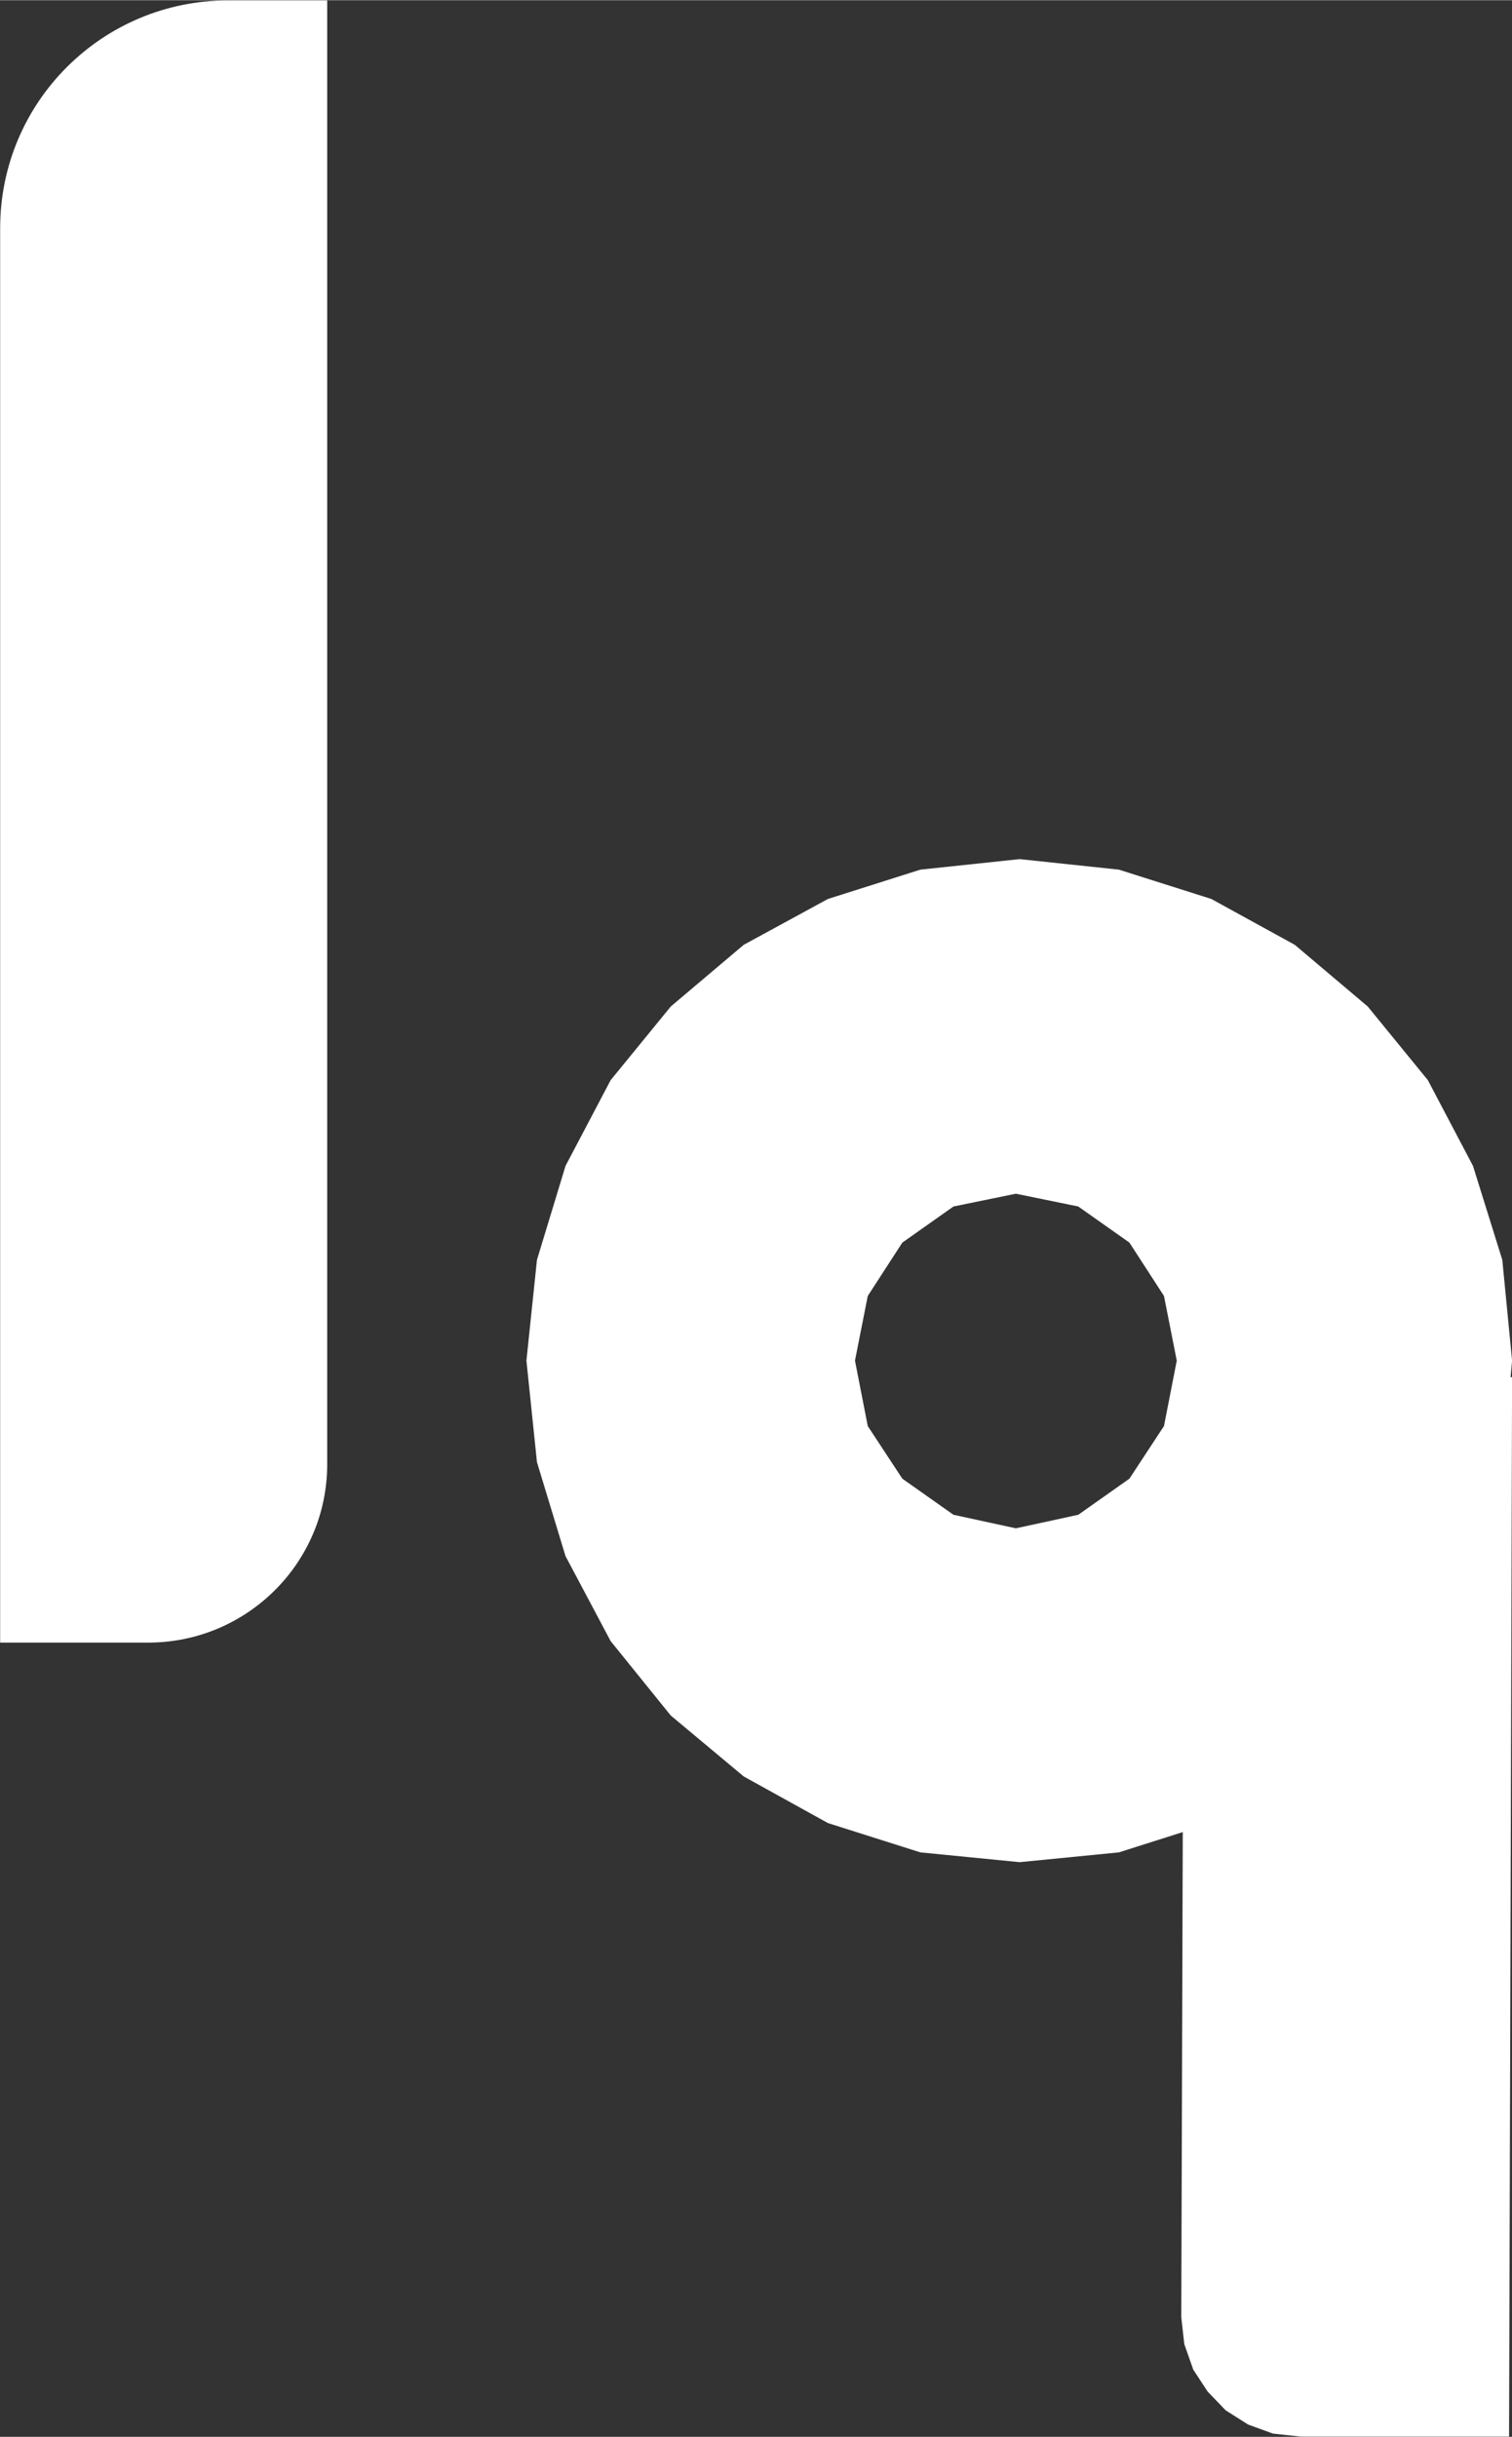 <?xml version="1.0" encoding="UTF-8" standalone="no"?>
<!DOCTYPE svg PUBLIC "-//W3C//DTD SVG 1.1//EN" "http://www.w3.org/Graphics/SVG/1.1/DTD/svg11.dtd">
<svg version="1.1" xmlns="http://www.w3.org/2000/svg" xmlns:xlink="http://www.w3.org/1999/xlink" preserveAspectRatio="xMidYMid meet" viewBox="9.358 3.797 20.111 32.406" width="20.11" height="32.41"><rect x="9.358" y="3.797" width="20.111" height="32.406" fill="#333333" stroke="none"/><defs><path d="M25.47 15.75L26.58 16.36L27.55 17.18L28.35 18.16L28.95 19.3L29.34 20.55L29.47 21.89L29.45 22.11L29.47 22.11L29.43 36.2L26.66 36.2L26.29 36.16L25.96 36.04L25.66 35.85L25.42 35.6L25.23 35.31L25.11 34.97L25.07 34.61L25.09 28.16L24.24 28.43L22.92 28.56L21.6 28.43L20.37 28.04L19.25 27.42L18.28 26.61L17.48 25.62L16.88 24.49L16.5 23.24L16.36 21.89L16.5 20.55L16.88 19.3L17.48 18.16L18.28 17.18L19.25 16.36L20.37 15.75L21.6 15.36L22.92 15.22L24.24 15.36L25.47 15.75ZM21.36 20.32L20.9 21.03L20.73 21.89L20.9 22.76L21.36 23.46L22.04 23.94L22.87 24.12L23.7 23.94L24.38 23.46L24.84 22.76L25.01 21.89L24.84 21.03L24.38 20.32L23.7 19.84L22.87 19.67L22.04 19.84L21.36 20.32Z" id="bhG8RS4K3"></path><path d="M13.71 3.8C13.71 14.18 13.71 20.67 13.71 23.27C13.71 24.58 12.64 25.64 11.33 25.64C11.07 25.64 10.41 25.64 9.36 25.64C9.36 15.61 9.36 9.34 9.36 6.83C9.36 5.15 10.72 3.8 12.39 3.8C12.57 3.8 13 3.8 13.71 3.8Z" id="ehcYVNE5N"></path></defs><g><g><g><use xlink:href="#bhG8RS4K3" opacity="1" fill="#ffffff" fill-opacity="1"></use></g><g><use xlink:href="#ehcYVNE5N" opacity="1" fill="#ffffff" fill-opacity="1"></use></g></g></g></svg>
